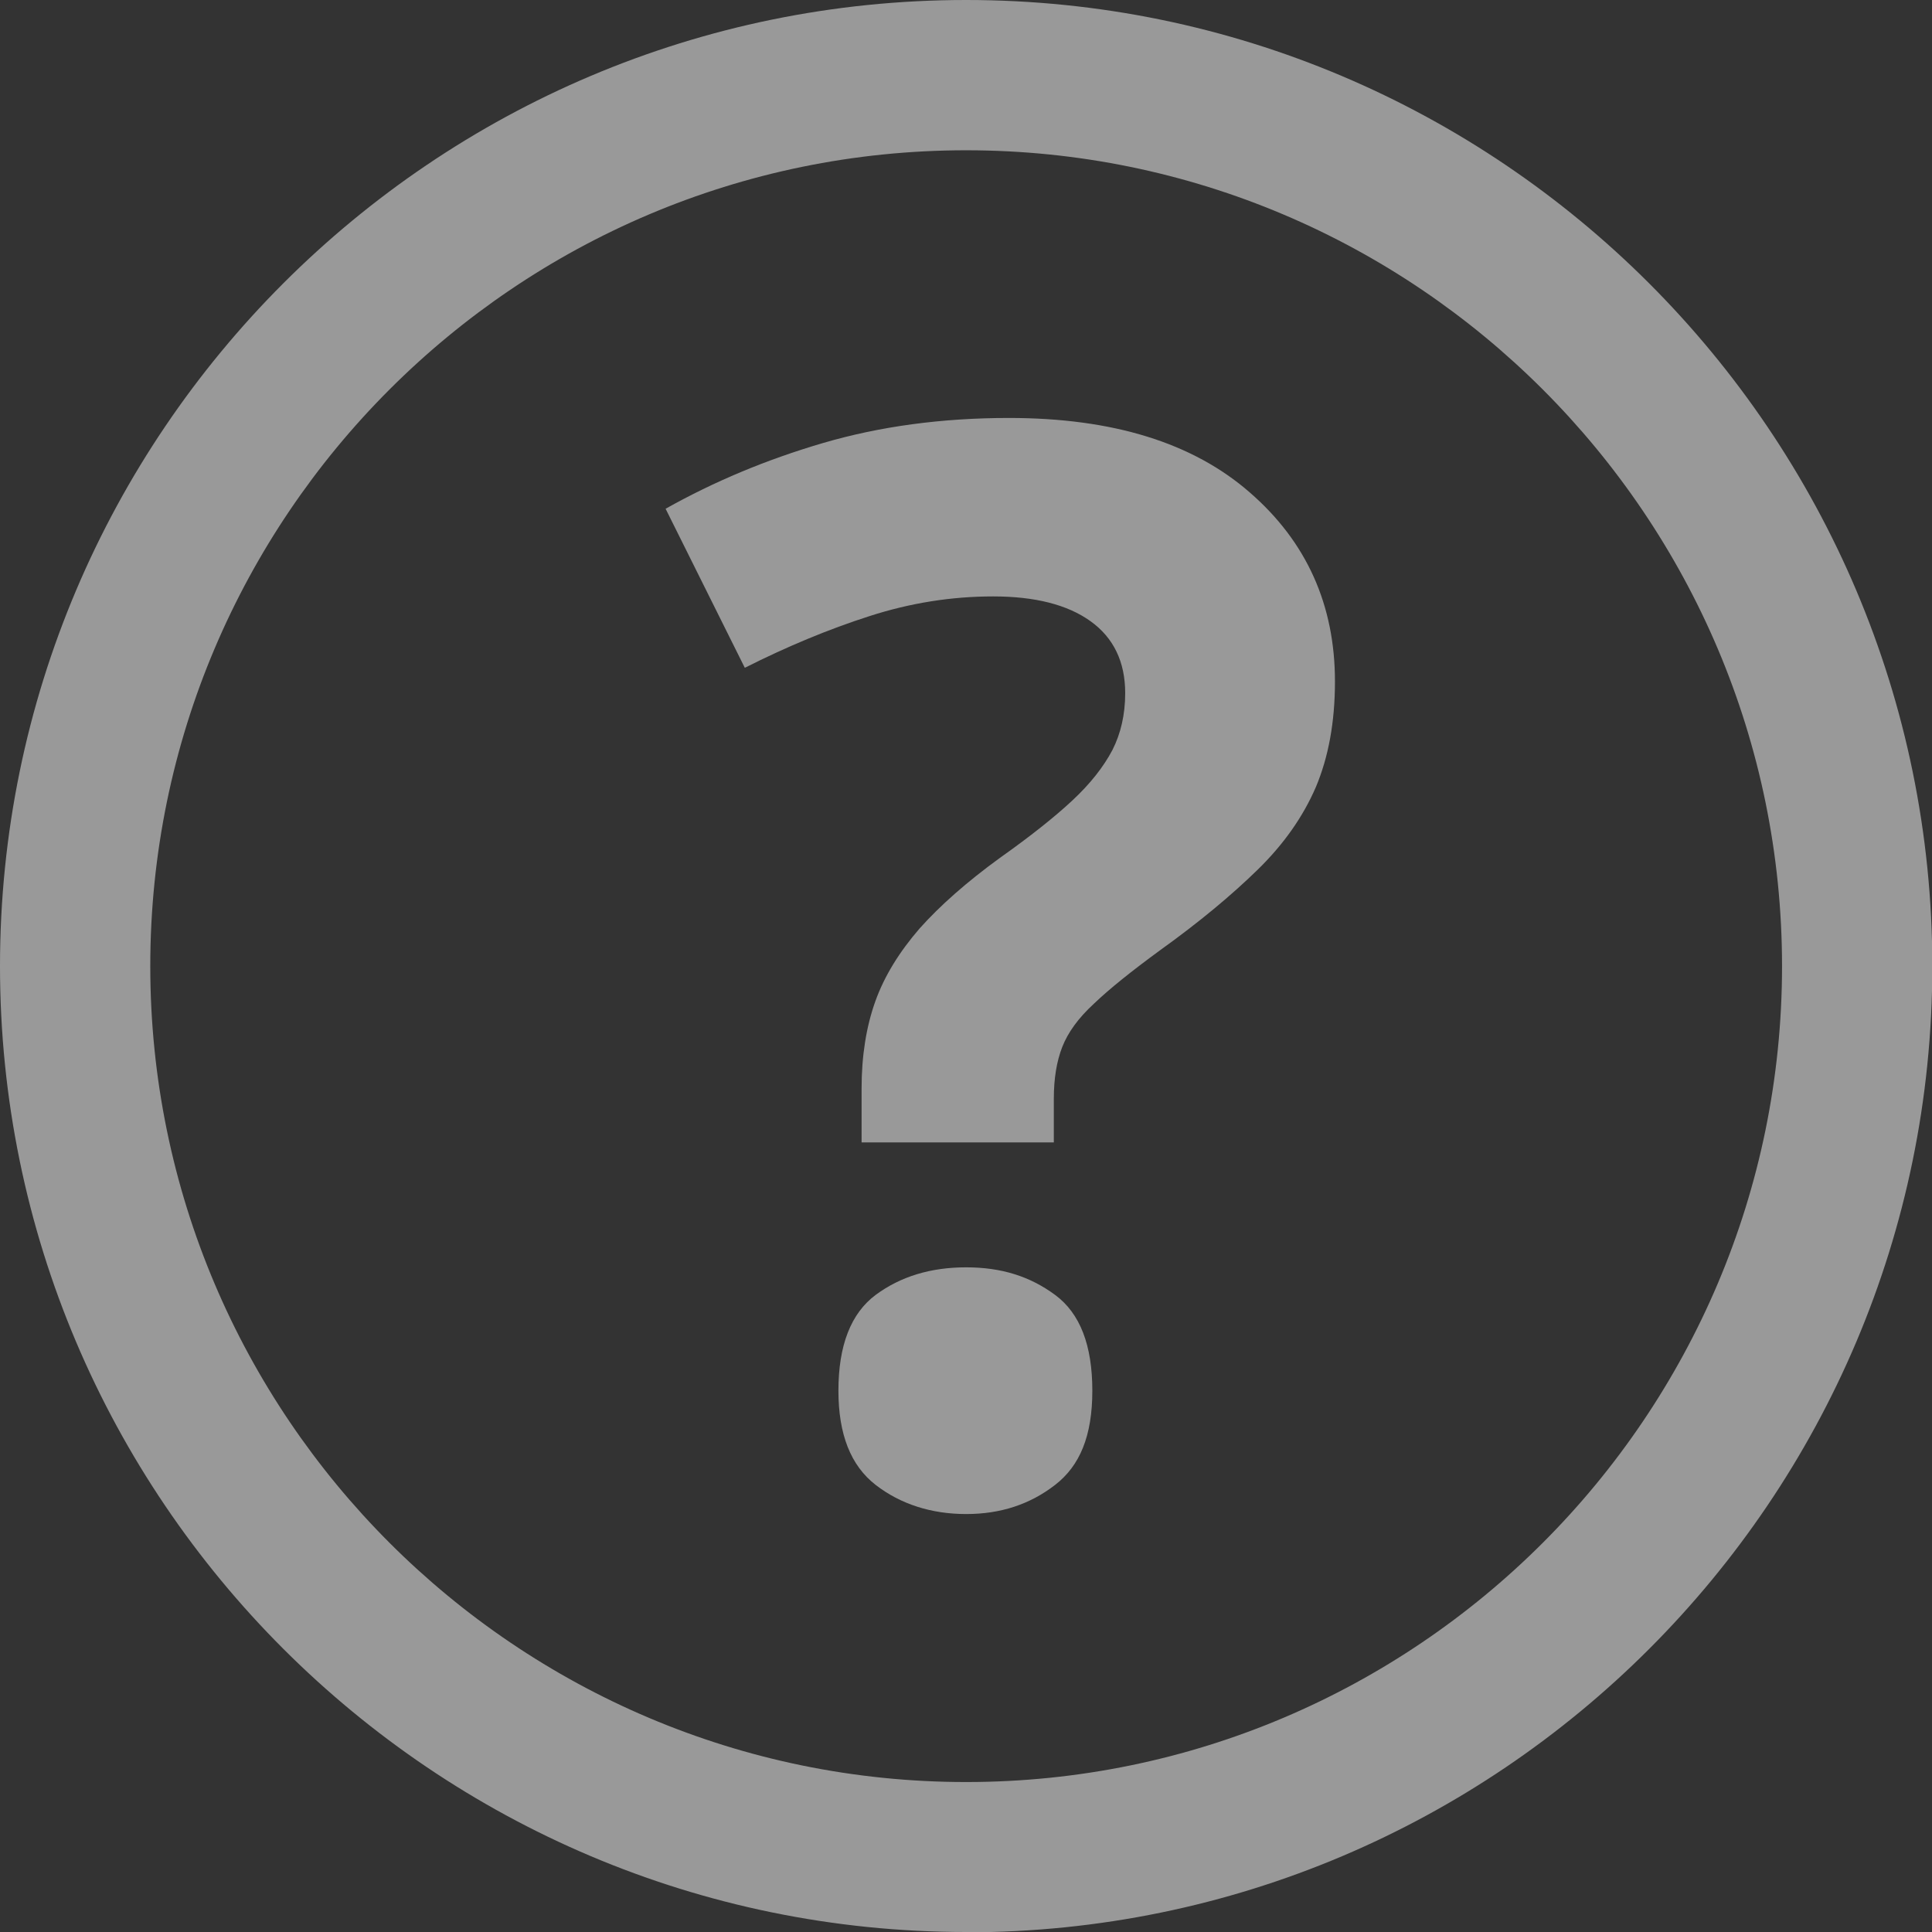 <?xml version="1.0" encoding="UTF-8"?><svg id="Layer_2" xmlns="http://www.w3.org/2000/svg" viewBox="0 0 61.71 61.71"><rect x="0" y="0" width="61.71" height="61.71" fill="#333333" stroke="none"/><defs><style>.cls-1{opacity:.5;}.cls-2{fill:#fff;stroke-width:0px;}</style></defs><g id="Layer_2-2"><g class="cls-1"><path class="cls-2" d="M30.86,61.71C13.84,61.71,0,47.87,0,30.86S13.84,0,30.86,0s30.86,13.84,30.86,30.86-13.84,30.86-30.86,30.86ZM30.86,4.8c-14.37,0-26.06,11.69-26.06,26.06s11.69,26.06,26.06,26.06,26.06-11.69,26.06-26.06S45.23,4.8,30.86,4.8Z"/><path class="cls-2" d="M27.52,36.49v-1.72c0-1.05.15-1.98.44-2.79.29-.81.77-1.58,1.41-2.32.65-.73,1.51-1.49,2.57-2.26.96-.68,1.73-1.29,2.31-1.83.58-.54,1-1.08,1.28-1.61.27-.53.41-1.14.41-1.82,0-1-.37-1.77-1.11-2.3-.74-.53-1.78-.79-3.11-.79s-2.65.21-3.95.63c-1.31.42-2.63.97-3.98,1.65l-2.53-5.08c1.55-.87,3.22-1.57,5.03-2.1,1.81-.53,3.79-.8,5.94-.8,3.31,0,5.87.79,7.69,2.38,1.82,1.58,2.72,3.6,2.72,6.04,0,1.3-.21,2.42-.61,3.37-.41.95-1.03,1.83-1.86,2.64-.83.81-1.86,1.67-3.1,2.56-.93.68-1.64,1.25-2.13,1.72-.5.46-.83.92-1.01,1.38-.18.46-.27,1.01-.27,1.66v1.39h-6.14ZM26.78,44.42c0-1.45.4-2.47,1.19-3.06.8-.59,1.76-.88,2.89-.88s2.04.29,2.84.88c.8.59,1.19,1.61,1.19,3.06s-.4,2.4-1.19,3.01c-.8.62-1.74.93-2.84.93s-2.09-.31-2.89-.93c-.8-.62-1.19-1.62-1.19-3.01Z"/></g></g></svg>
